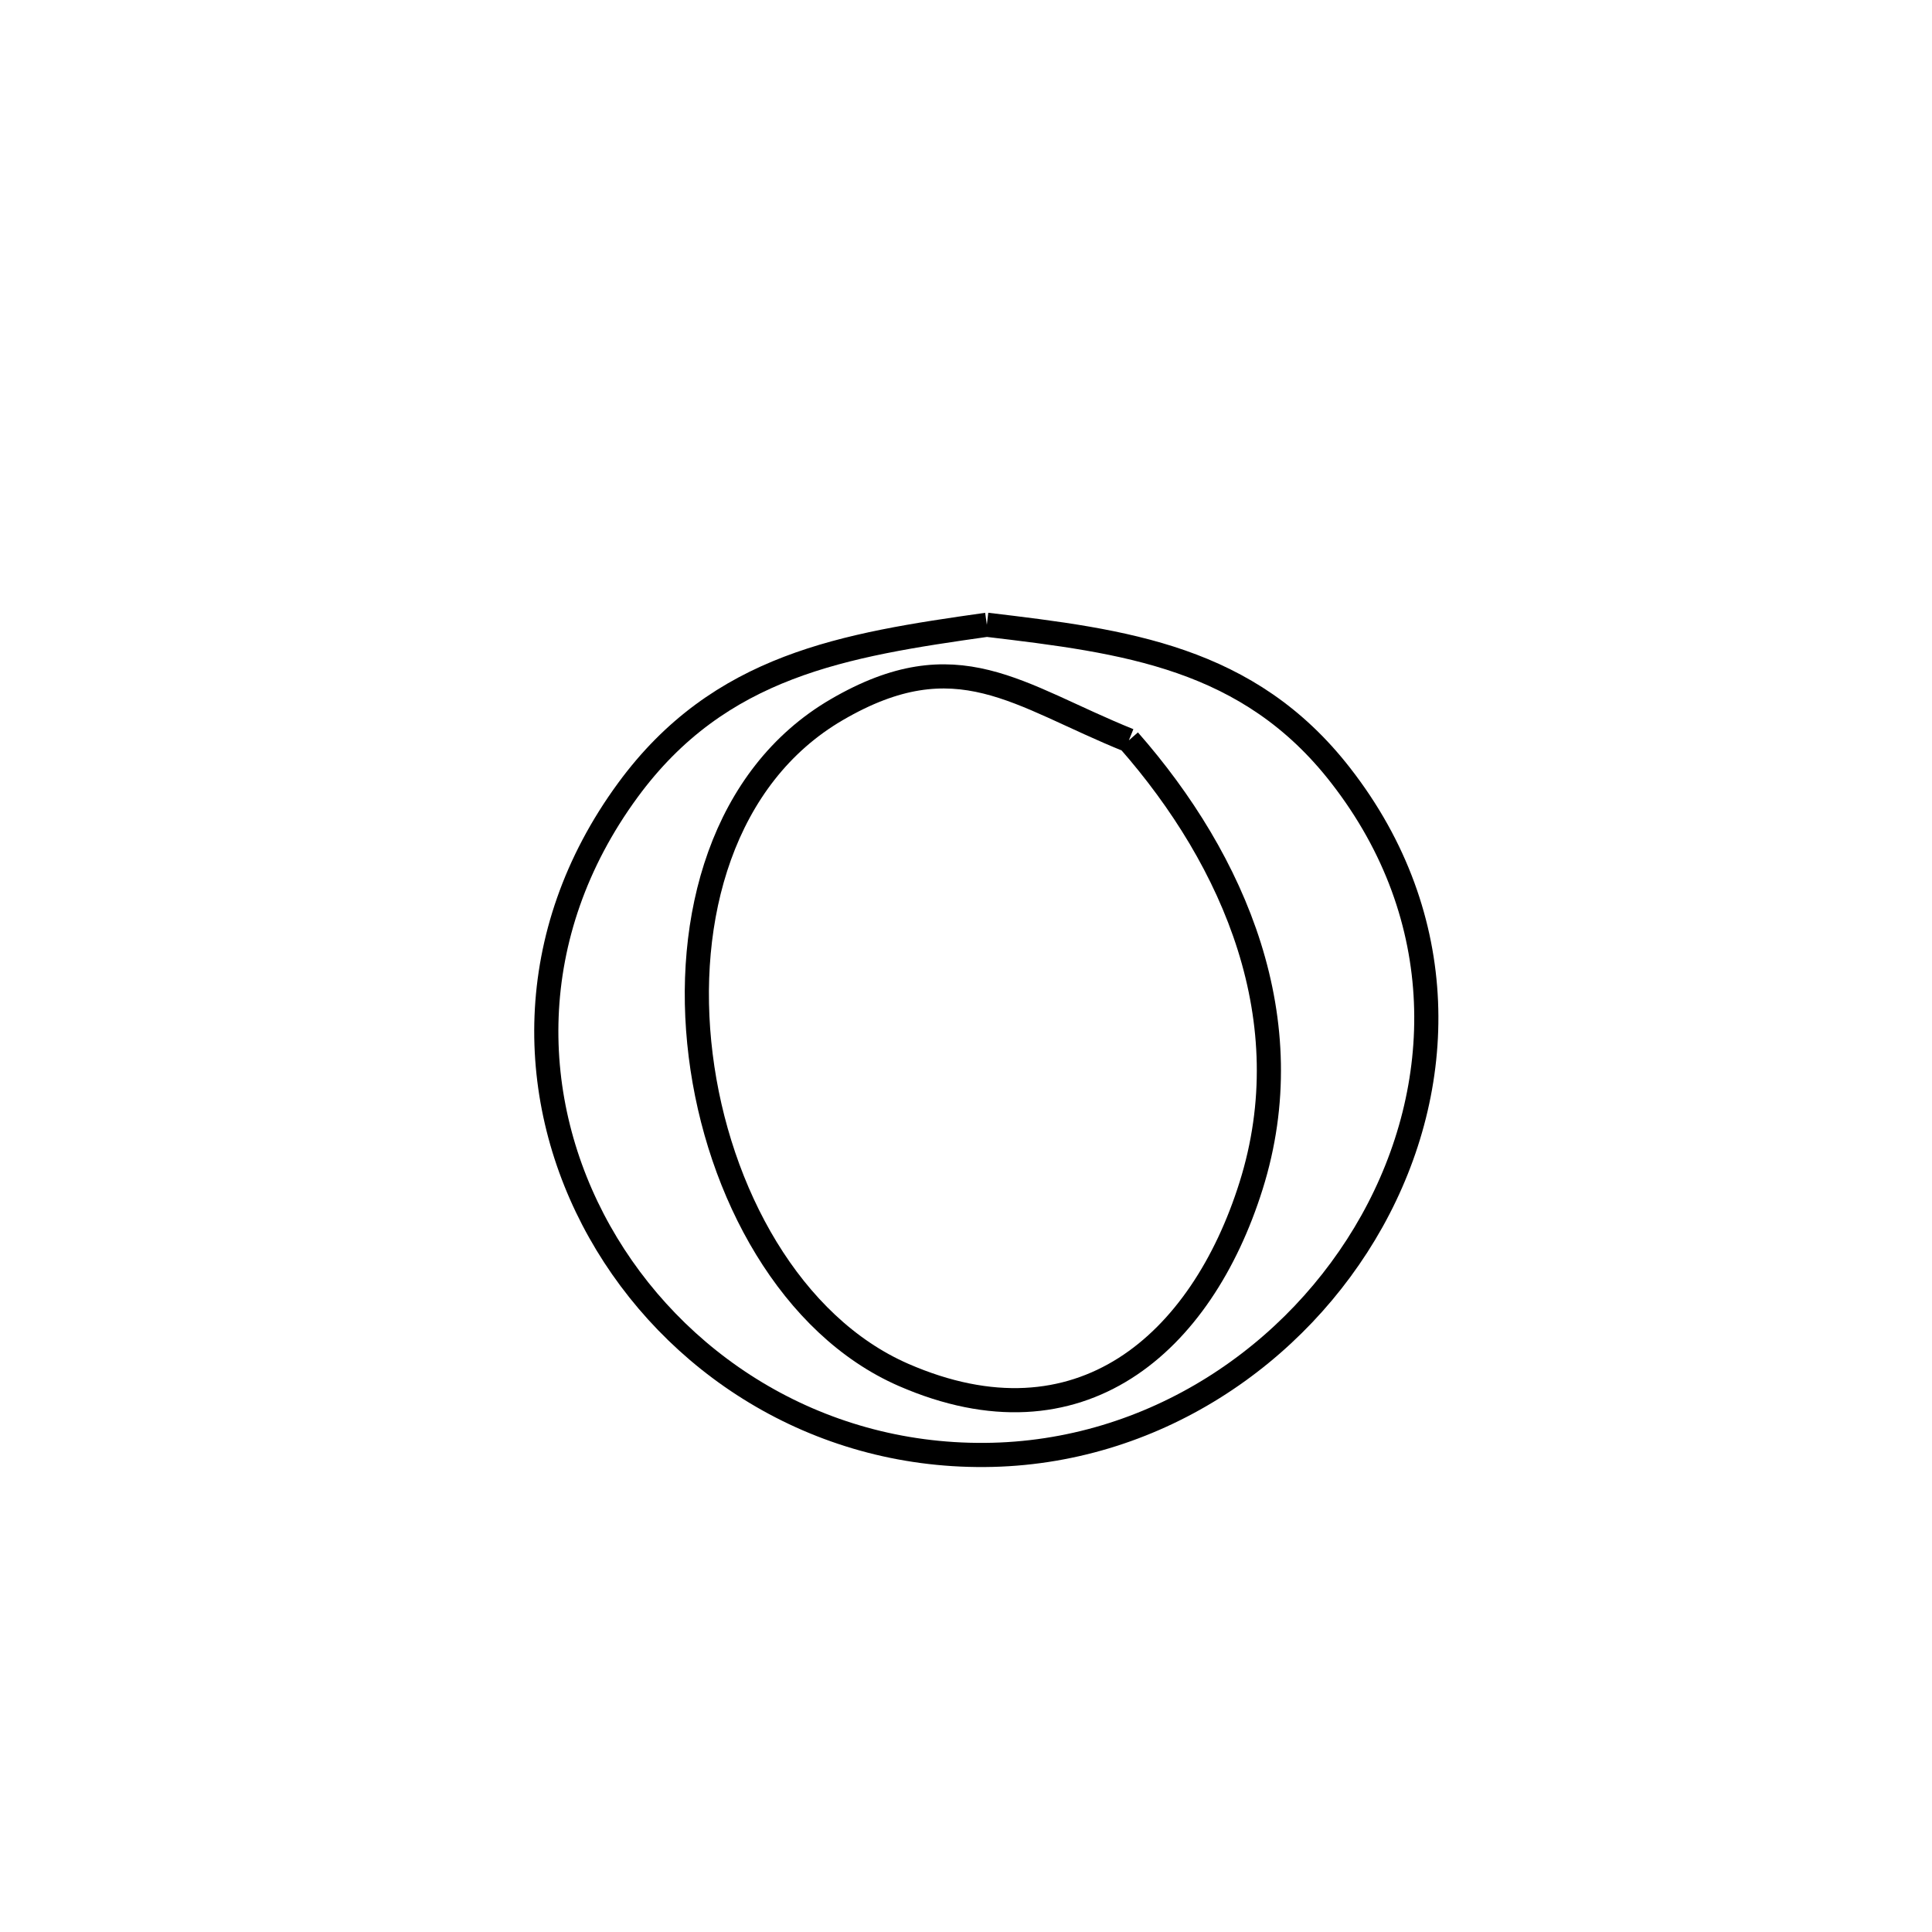 <svg xmlns="http://www.w3.org/2000/svg" viewBox="0.0 0.0 24.0 24.0" height="200px" width="200px"><path fill="none" stroke="black" stroke-width=".3" stroke-opacity="1.0"  filling="0" d="M12.259 7.761 L12.259 7.761 C13.977 7.965 15.509 8.159 16.655 9.634 C18.034 11.406 17.971 13.509 17.042 15.172 C16.113 16.835 14.318 18.059 12.233 18.074 C10.124 18.09 8.358 16.921 7.449 15.301 C6.539 13.681 6.485 11.609 7.799 9.816 C8.94 8.259 10.487 8.012 12.259 7.761 L12.259 7.761"></path>
<path fill="none" stroke="black" stroke-width=".3" stroke-opacity="1.0"  filling="0" d="M14.023 9.197 L14.023 9.197 C15.342 10.699 16.187 12.678 15.541 14.731 C14.926 16.687 13.416 18.035 11.223 17.079 C9.83 16.471 8.916 14.818 8.704 13.11 C8.491 11.402 8.98 9.64 10.394 8.816 C11.891 7.943 12.64 8.639 14.023 9.197 L14.023 9.197"></path></svg>